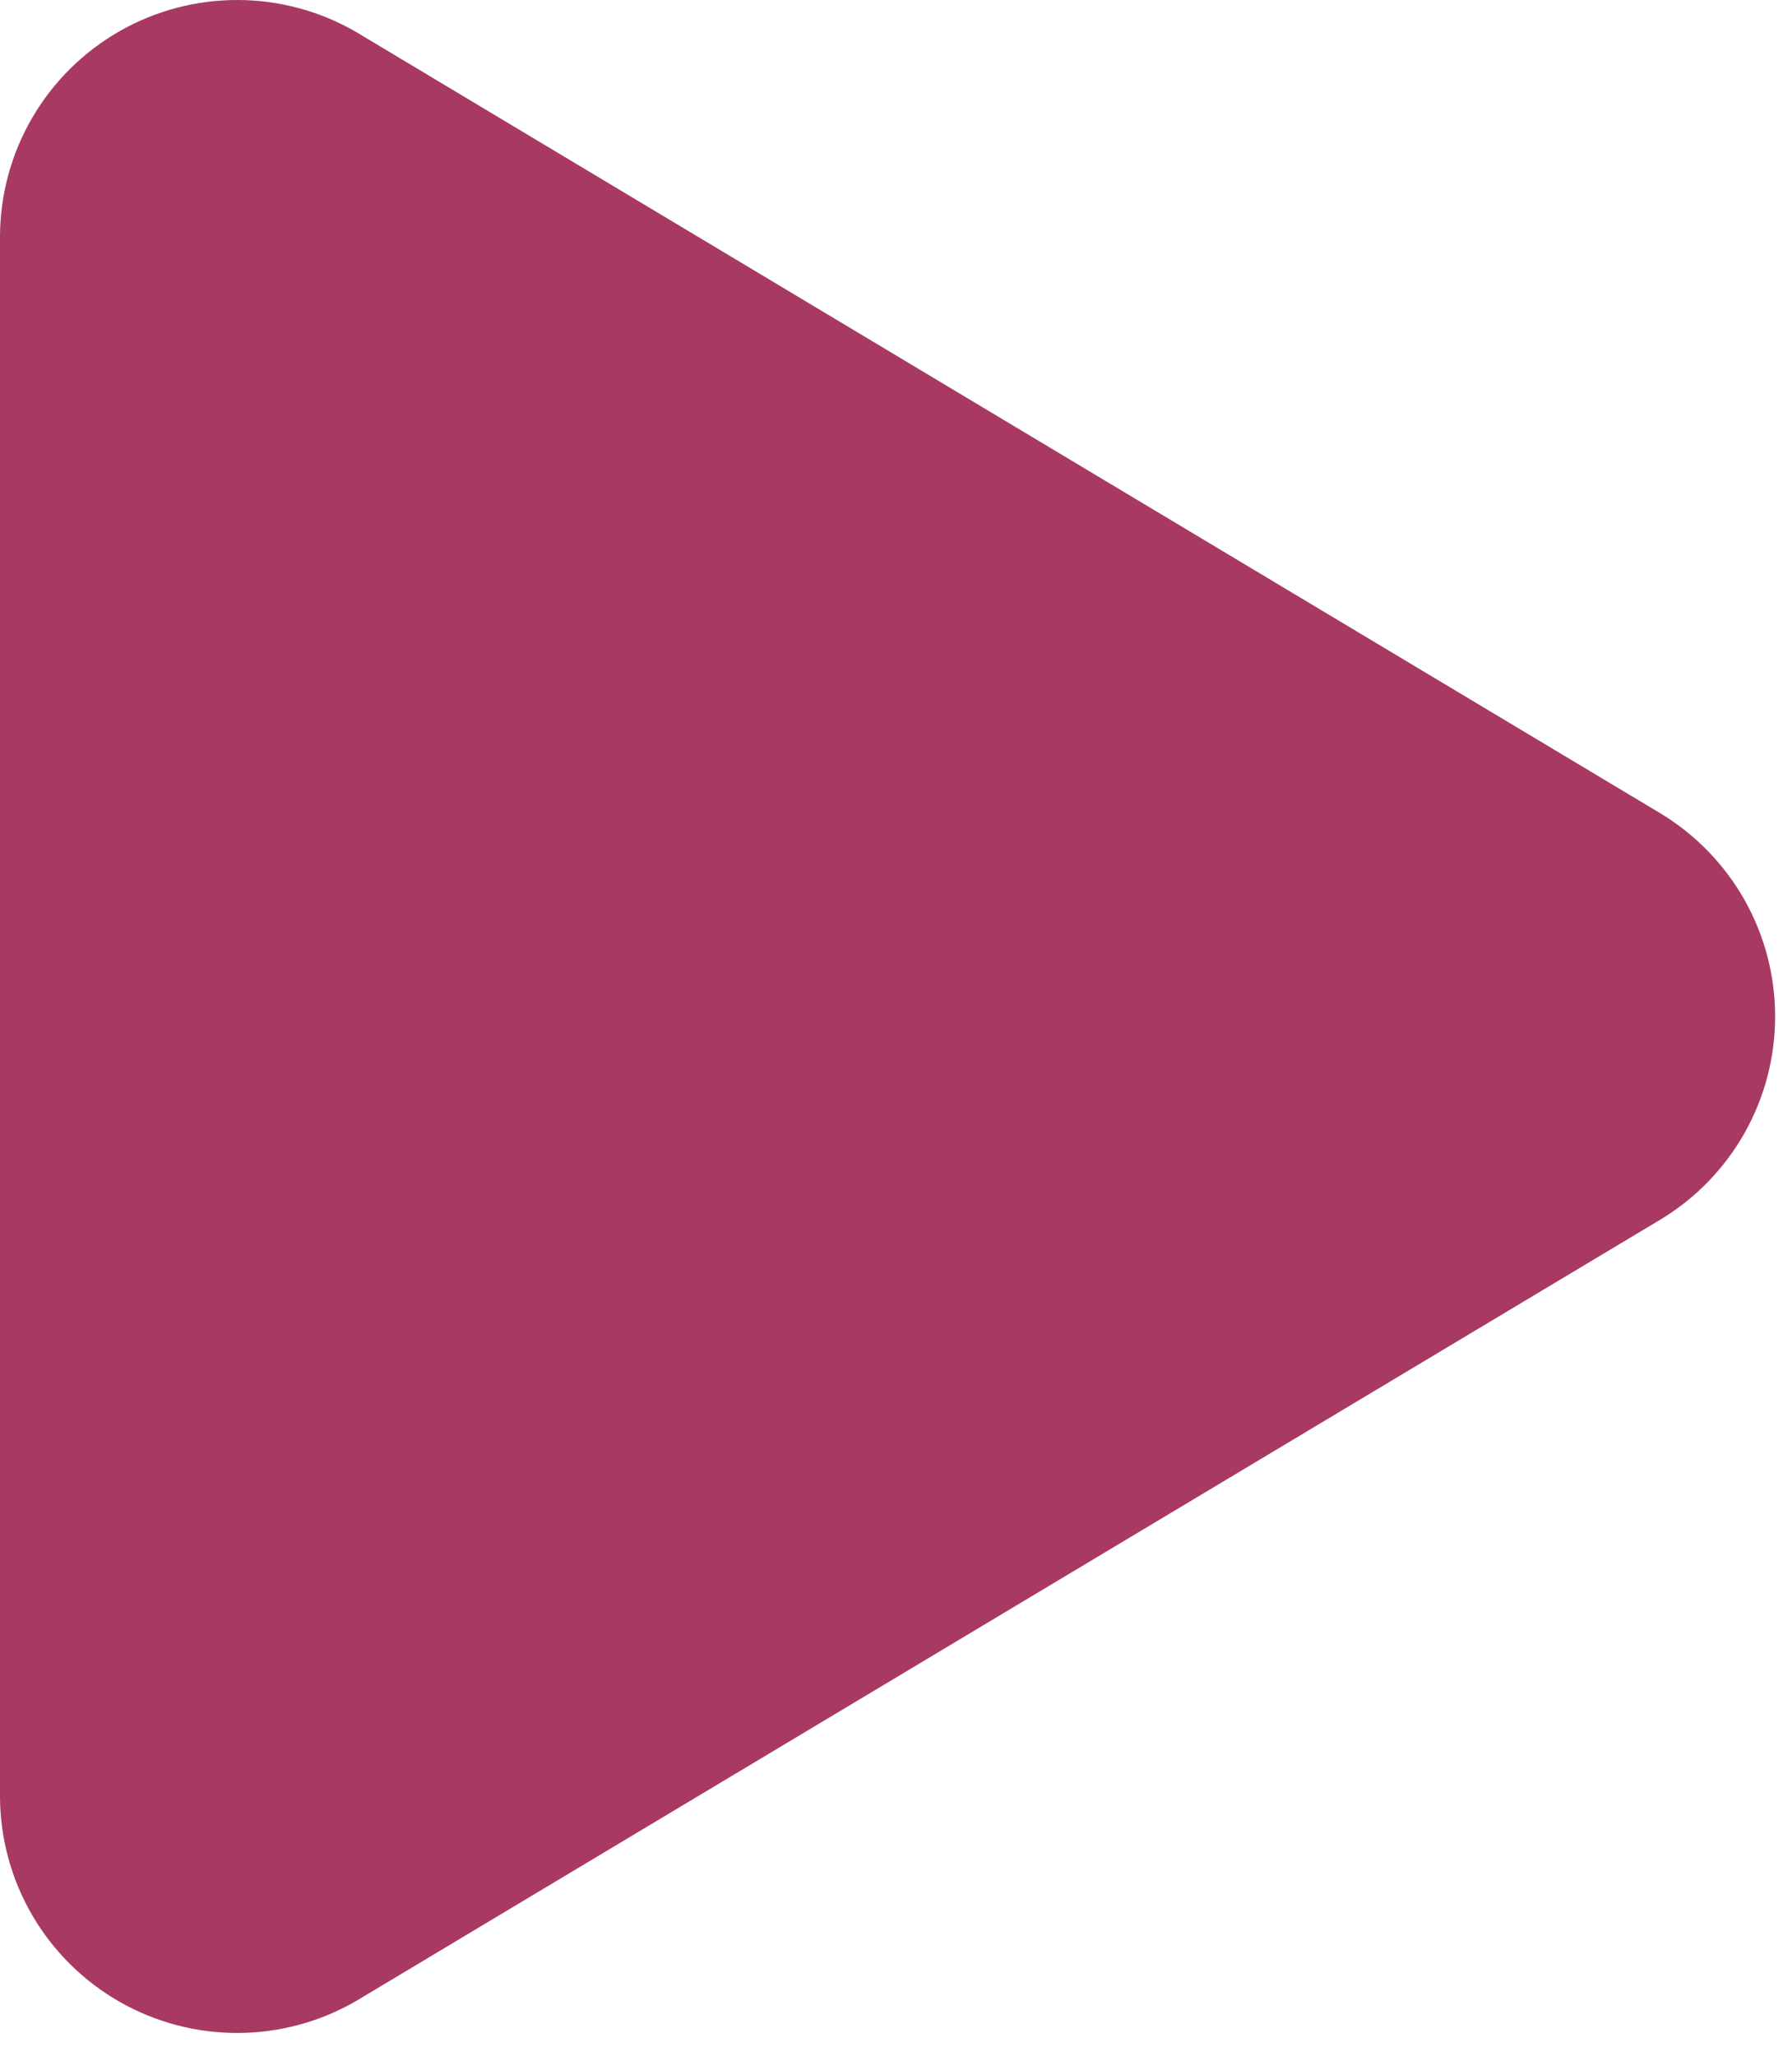 <svg width="34" height="39" viewBox="0 0 34 39" fill="none" xmlns="http://www.w3.org/2000/svg">
<path d="M30.995 16.291L6.25 1.469C5.721 1.163 5.121 1.002 4.509 1C3.898 0.998 3.297 1.157 2.766 1.459C2.236 1.762 1.793 2.198 1.483 2.725C1.173 3.252 1.007 3.85 1 4.462L1 34.106C1.007 34.718 1.173 35.316 1.483 35.843C1.793 36.37 2.236 36.806 2.766 37.109C3.297 37.411 3.898 37.57 4.509 37.568C5.121 37.566 5.721 37.405 6.25 37.099L30.995 22.276C31.509 21.965 31.934 21.525 32.23 21.001C32.525 20.477 32.68 19.886 32.68 19.284C32.68 18.683 32.525 18.091 32.23 17.567C31.934 17.043 31.509 16.604 30.995 16.291Z" fill="#A73962" stroke="#A73962" stroke-width="2" stroke-linecap="round" stroke-linejoin="round"/>
</svg>
